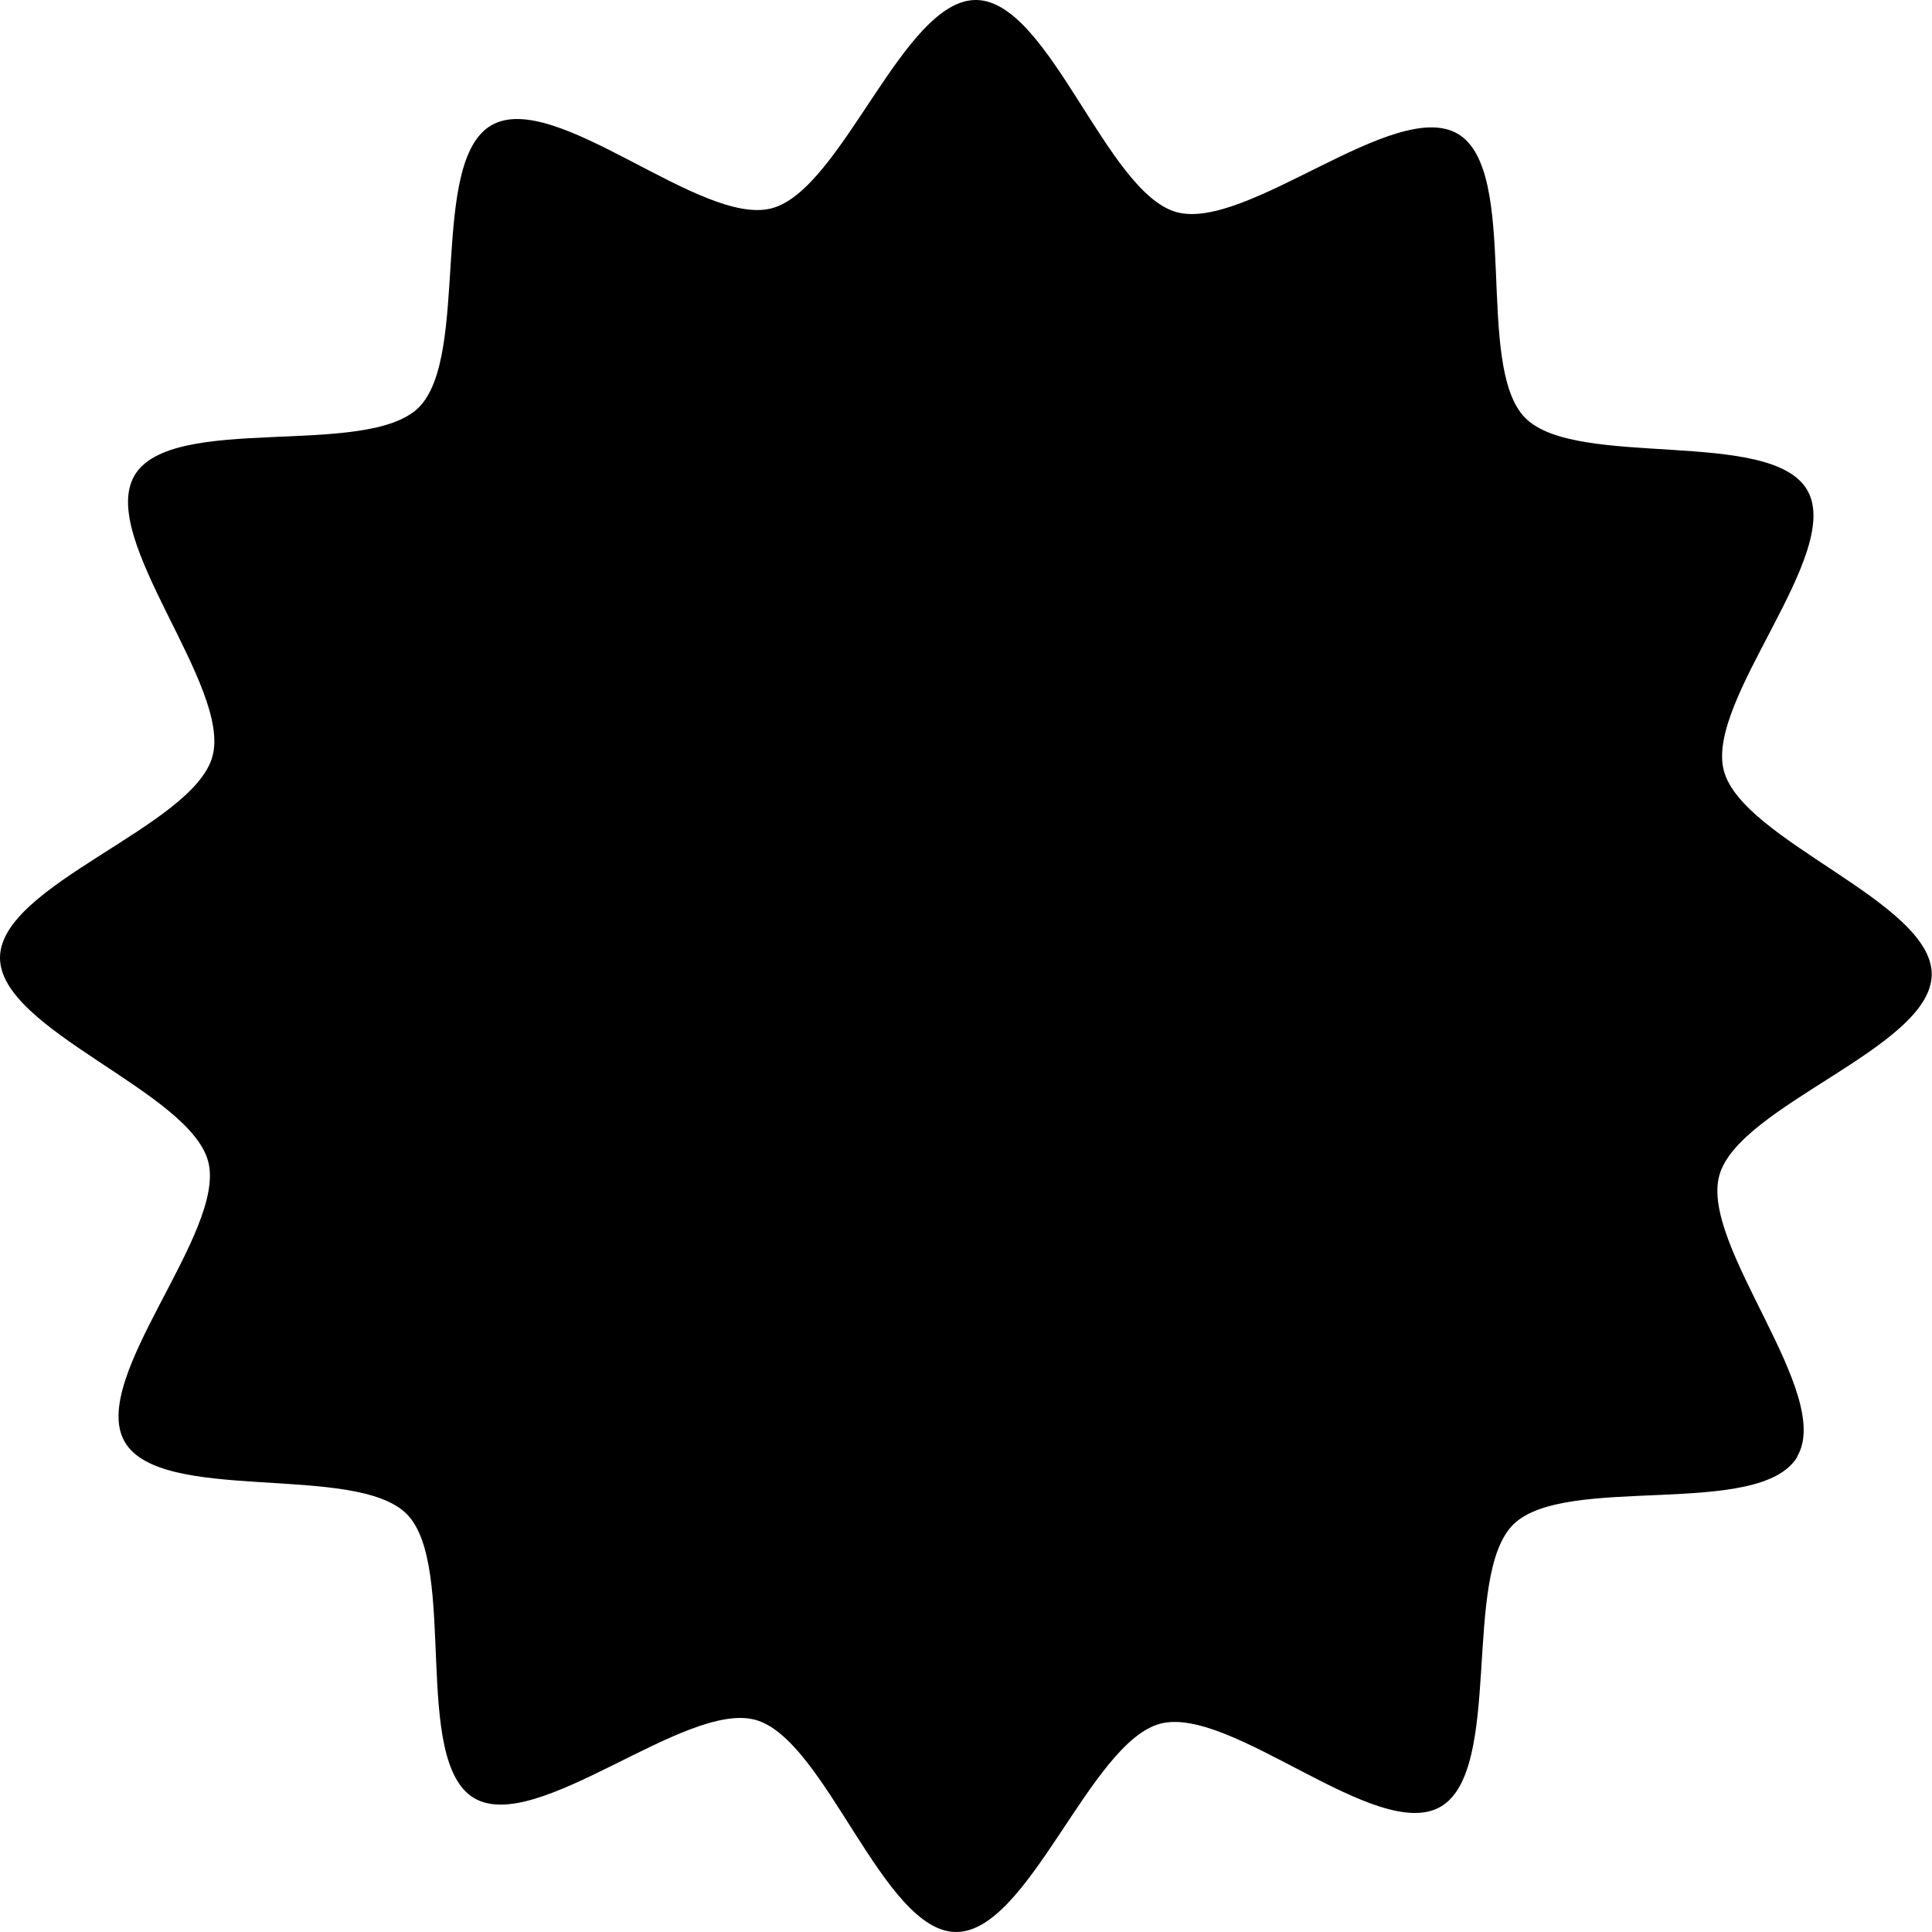 <?xml version="1.0" encoding="UTF-8" standalone="no"?>
<svg
   xmlns:dc="http://purl.org/dc/elements/1.1/"
   xmlns:cc="http://creativecommons.org/ns#"
   xmlns:rdf="http://www.w3.org/1999/02/22-rdf-syntax-ns#"
   xmlns:svg="http://www.w3.org/2000/svg"
   xmlns="http://www.w3.org/2000/svg"
   xmlns:sodipodi="http://sodipodi.sourceforge.net/DTD/sodipodi-0.dtd"
   xmlns:inkscape="http://www.inkscape.org/namespaces/inkscape"
   version="1.1"
   id="Layer_1"
   x="0px"
   y="0px"
   width="14"
   height="14"
   viewBox="0 0 14 14"
   xml:space="preserve"
   inkscape:version="0.48.4 r9939"
   sodipodi:docname="libre-badge-3.svg"><defs
     id="defs11" /><sodipodi:namedview
     pagecolor="#ffffff"
     bordercolor="#666666"
     borderopacity="1"
     objecttolerance="10"
     gridtolerance="10"
     guidetolerance="10"
     inkscape:pageopacity="0"
     inkscape:pageshadow="2"
     inkscape:window-width="1920"
     inkscape:window-height="1030"
     id="namedview9"
     showgrid="false"
     inkscape:zoom="0.37581507"
     inkscape:cx="-232.88028"
     inkscape:cy="1146.1589"
     inkscape:window-x="0"
     inkscape:window-y="0"
     inkscape:window-maximized="1"
     inkscape:current-layer="Layer_1" /><path
     style="fill:#000000"
     inkscape:transform-center-x="-0.048481743"
     inkscape:transform-center-y="-0.051889222"
     d="m 13.025,10.555 c -0.269,0.456 -1.68,0.12 -2.058,0.491 -0.378,0.371 -0.07,1.788 -0.531,2.048 -0.461,0.26 -1.514,-0.736 -2.026,-0.604 -0.512,0.132 -0.955,1.515 -1.484,1.51 -0.529,-0.005 -0.942,-1.395 -1.451,-1.537 -0.509,-0.141 -1.584,0.835 -2.039,0.567 -0.455,-0.269 -0.117,-1.68 -0.487,-2.057 -0.37,-0.377 -1.788,-0.068 -2.047,-0.528 -0.259,-0.46 0.739,-1.515 0.607,-2.027 C 1.376,7.906 -0.006,7.465 1.8496923e-5,6.937 0.006,6.408 1.397,5.992 1.539,5.483 c 0.142,-0.51 -0.833,-1.582 -0.564,-2.038 0.269,-0.456 1.68,-0.12 2.058,-0.491 0.378,-0.371 0.07,-1.788 0.531,-2.048 0.461,-0.26 1.514,0.736 2.026,0.604 0.512,-0.132 0.955,-1.515 1.484,-1.51 0.529,0.005 0.942,1.395 1.451,1.537 0.509,0.141 1.584,-0.835 2.039,-0.567 0.455,0.269 0.117,1.68 0.487,2.057 0.37,0.377 1.788,0.068 2.047,0.528 0.259,0.46 -0.739,1.515 -0.607,2.027 0.131,0.512 1.513,0.953 1.507,1.481 -0.006,0.529 -1.397,0.944 -1.539,1.454 -0.142,0.51 0.833,1.582 0.564,2.038 z"
     id="path2990"
     inkscape:connector-curvature="0" /></svg>